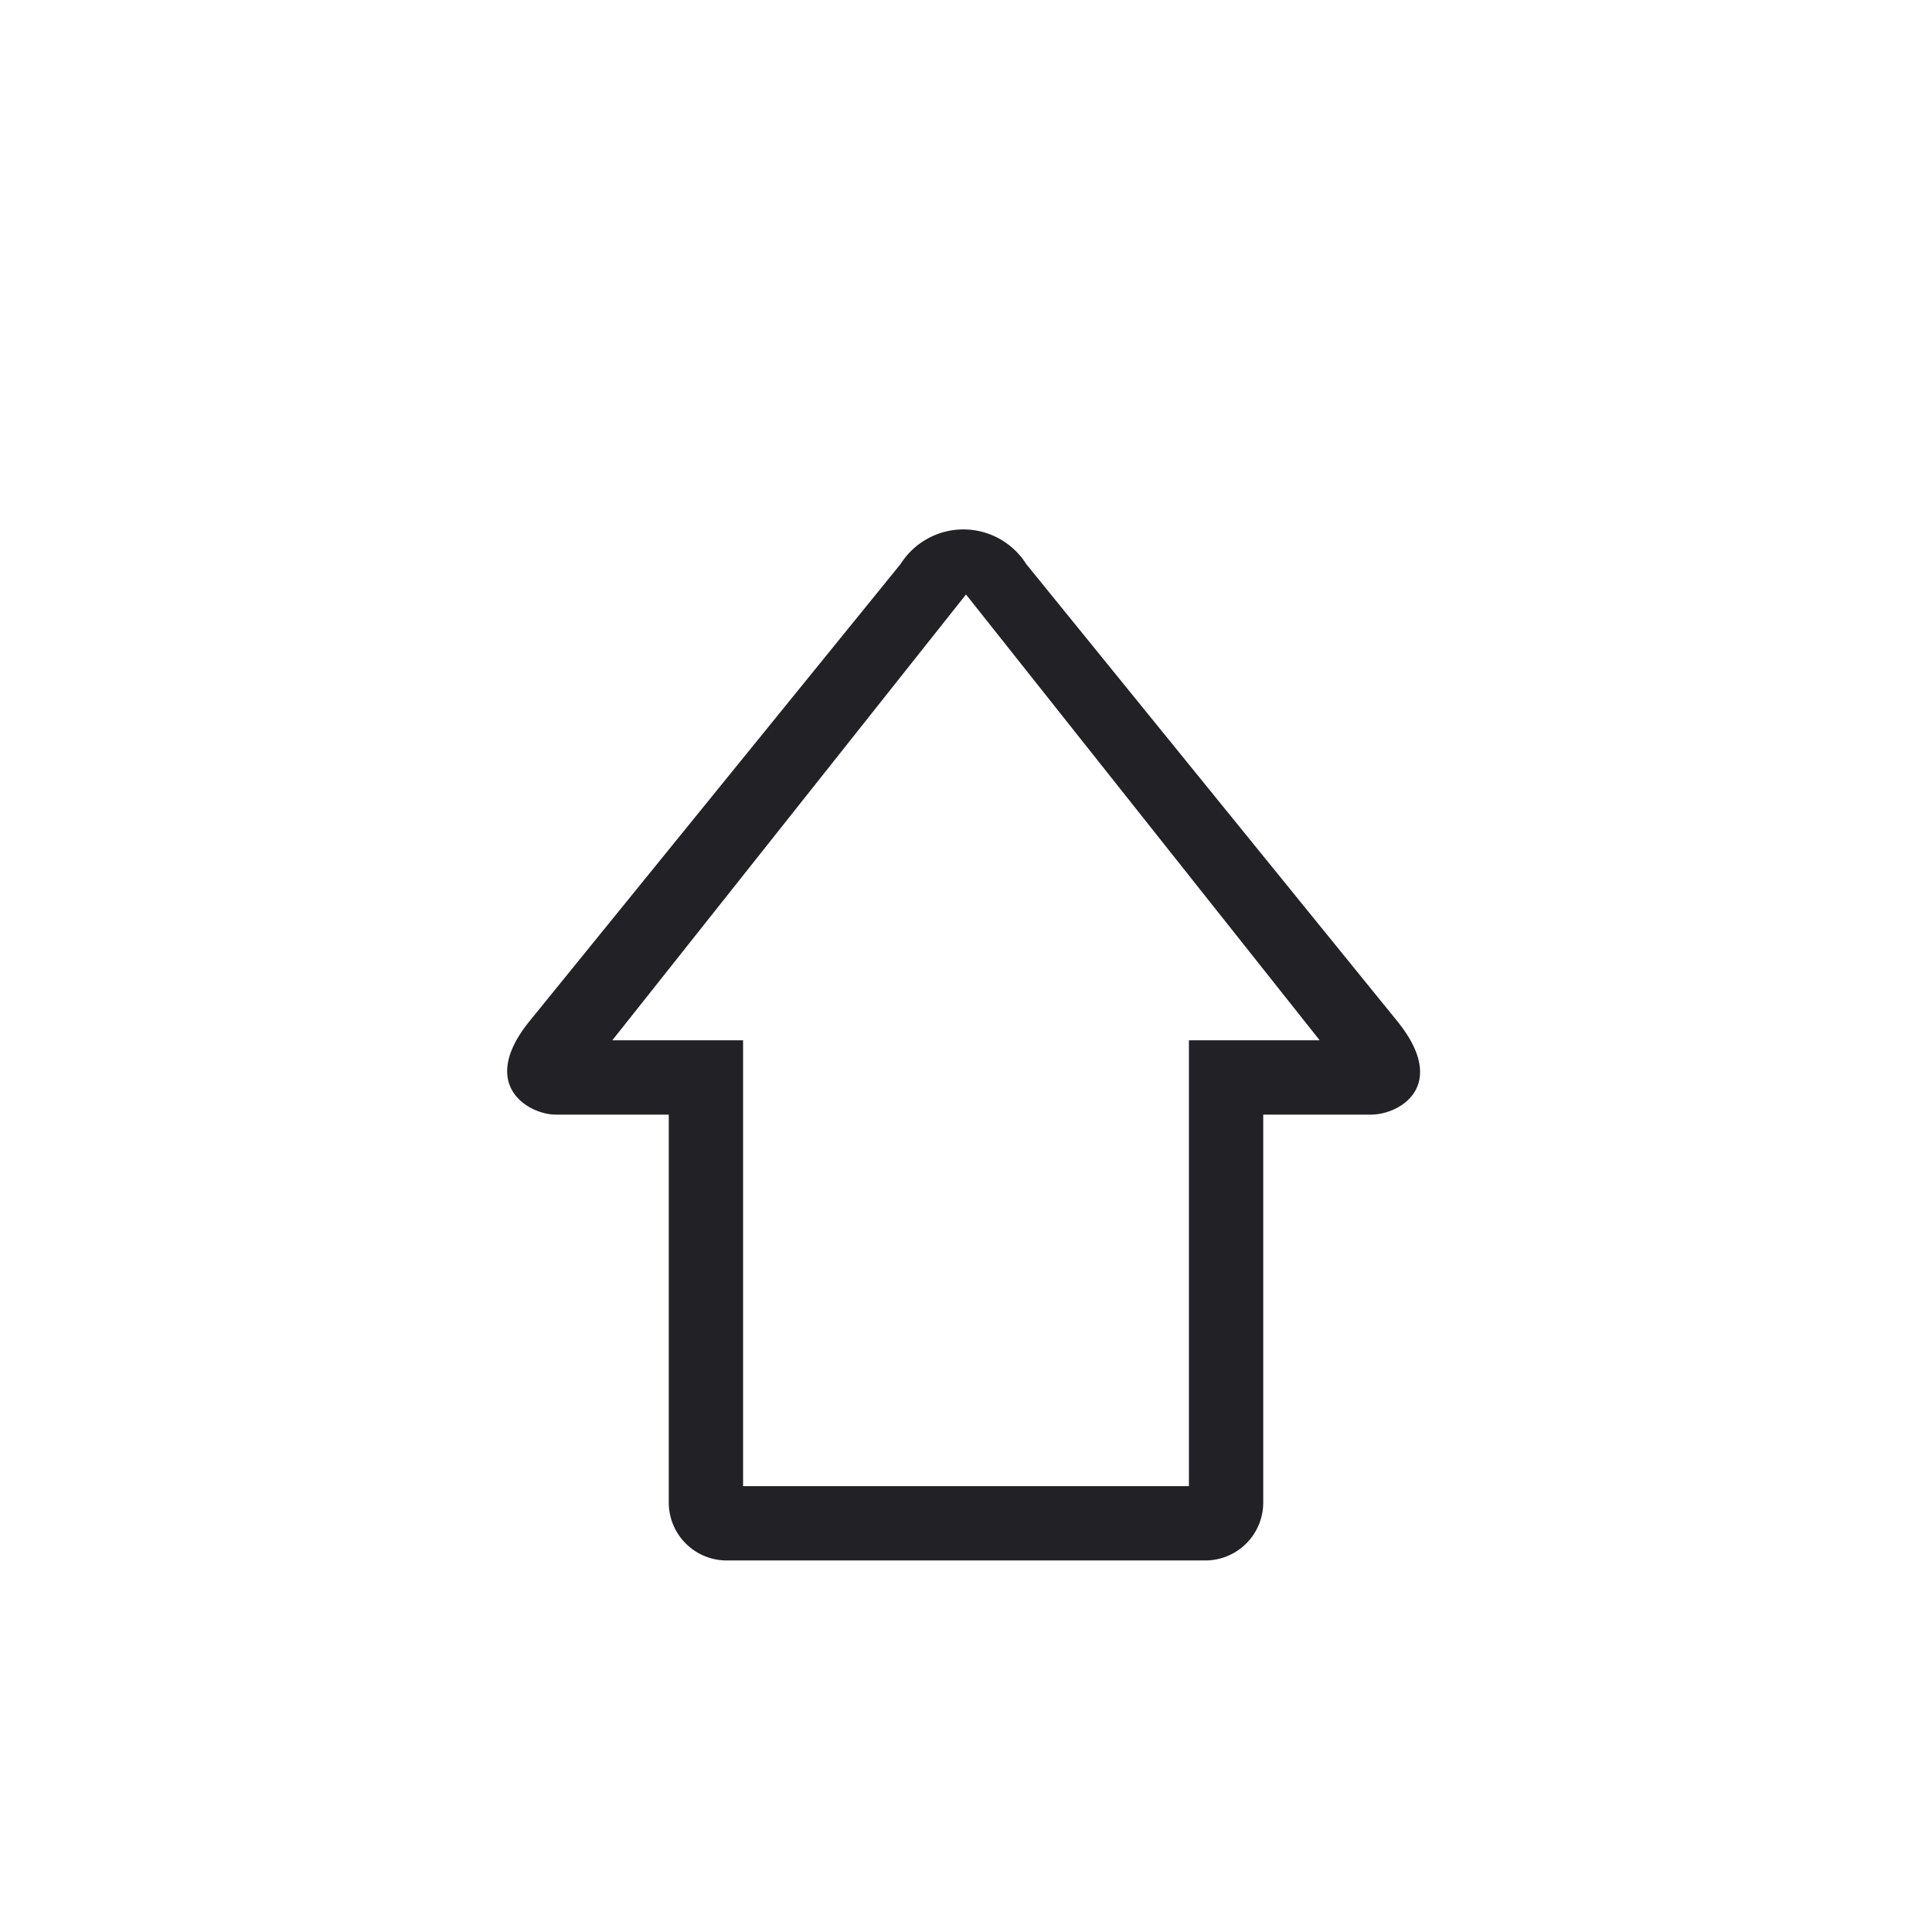 <svg id="expanded" xmlns="http://www.w3.org/2000/svg" viewBox="0 0 26 26"><defs><style>.cls-1{fill:#212126;}</style></defs><title>icon</title><path class="cls-1" d="M18.81,13.75l-5-6.16a1,1,0,0,0-1.69,0l-5,6.16c-.69.86,0,1.25.36,1.25H9v5.22a.78.78,0,0,0,.78.78h6.44a.78.78,0,0,0,.78-.78V15h1.45C18.84,15,19.5,14.61,18.81,13.75ZM16,14v6H10V14H8.24L13,8l4.76,6Z"/></svg>